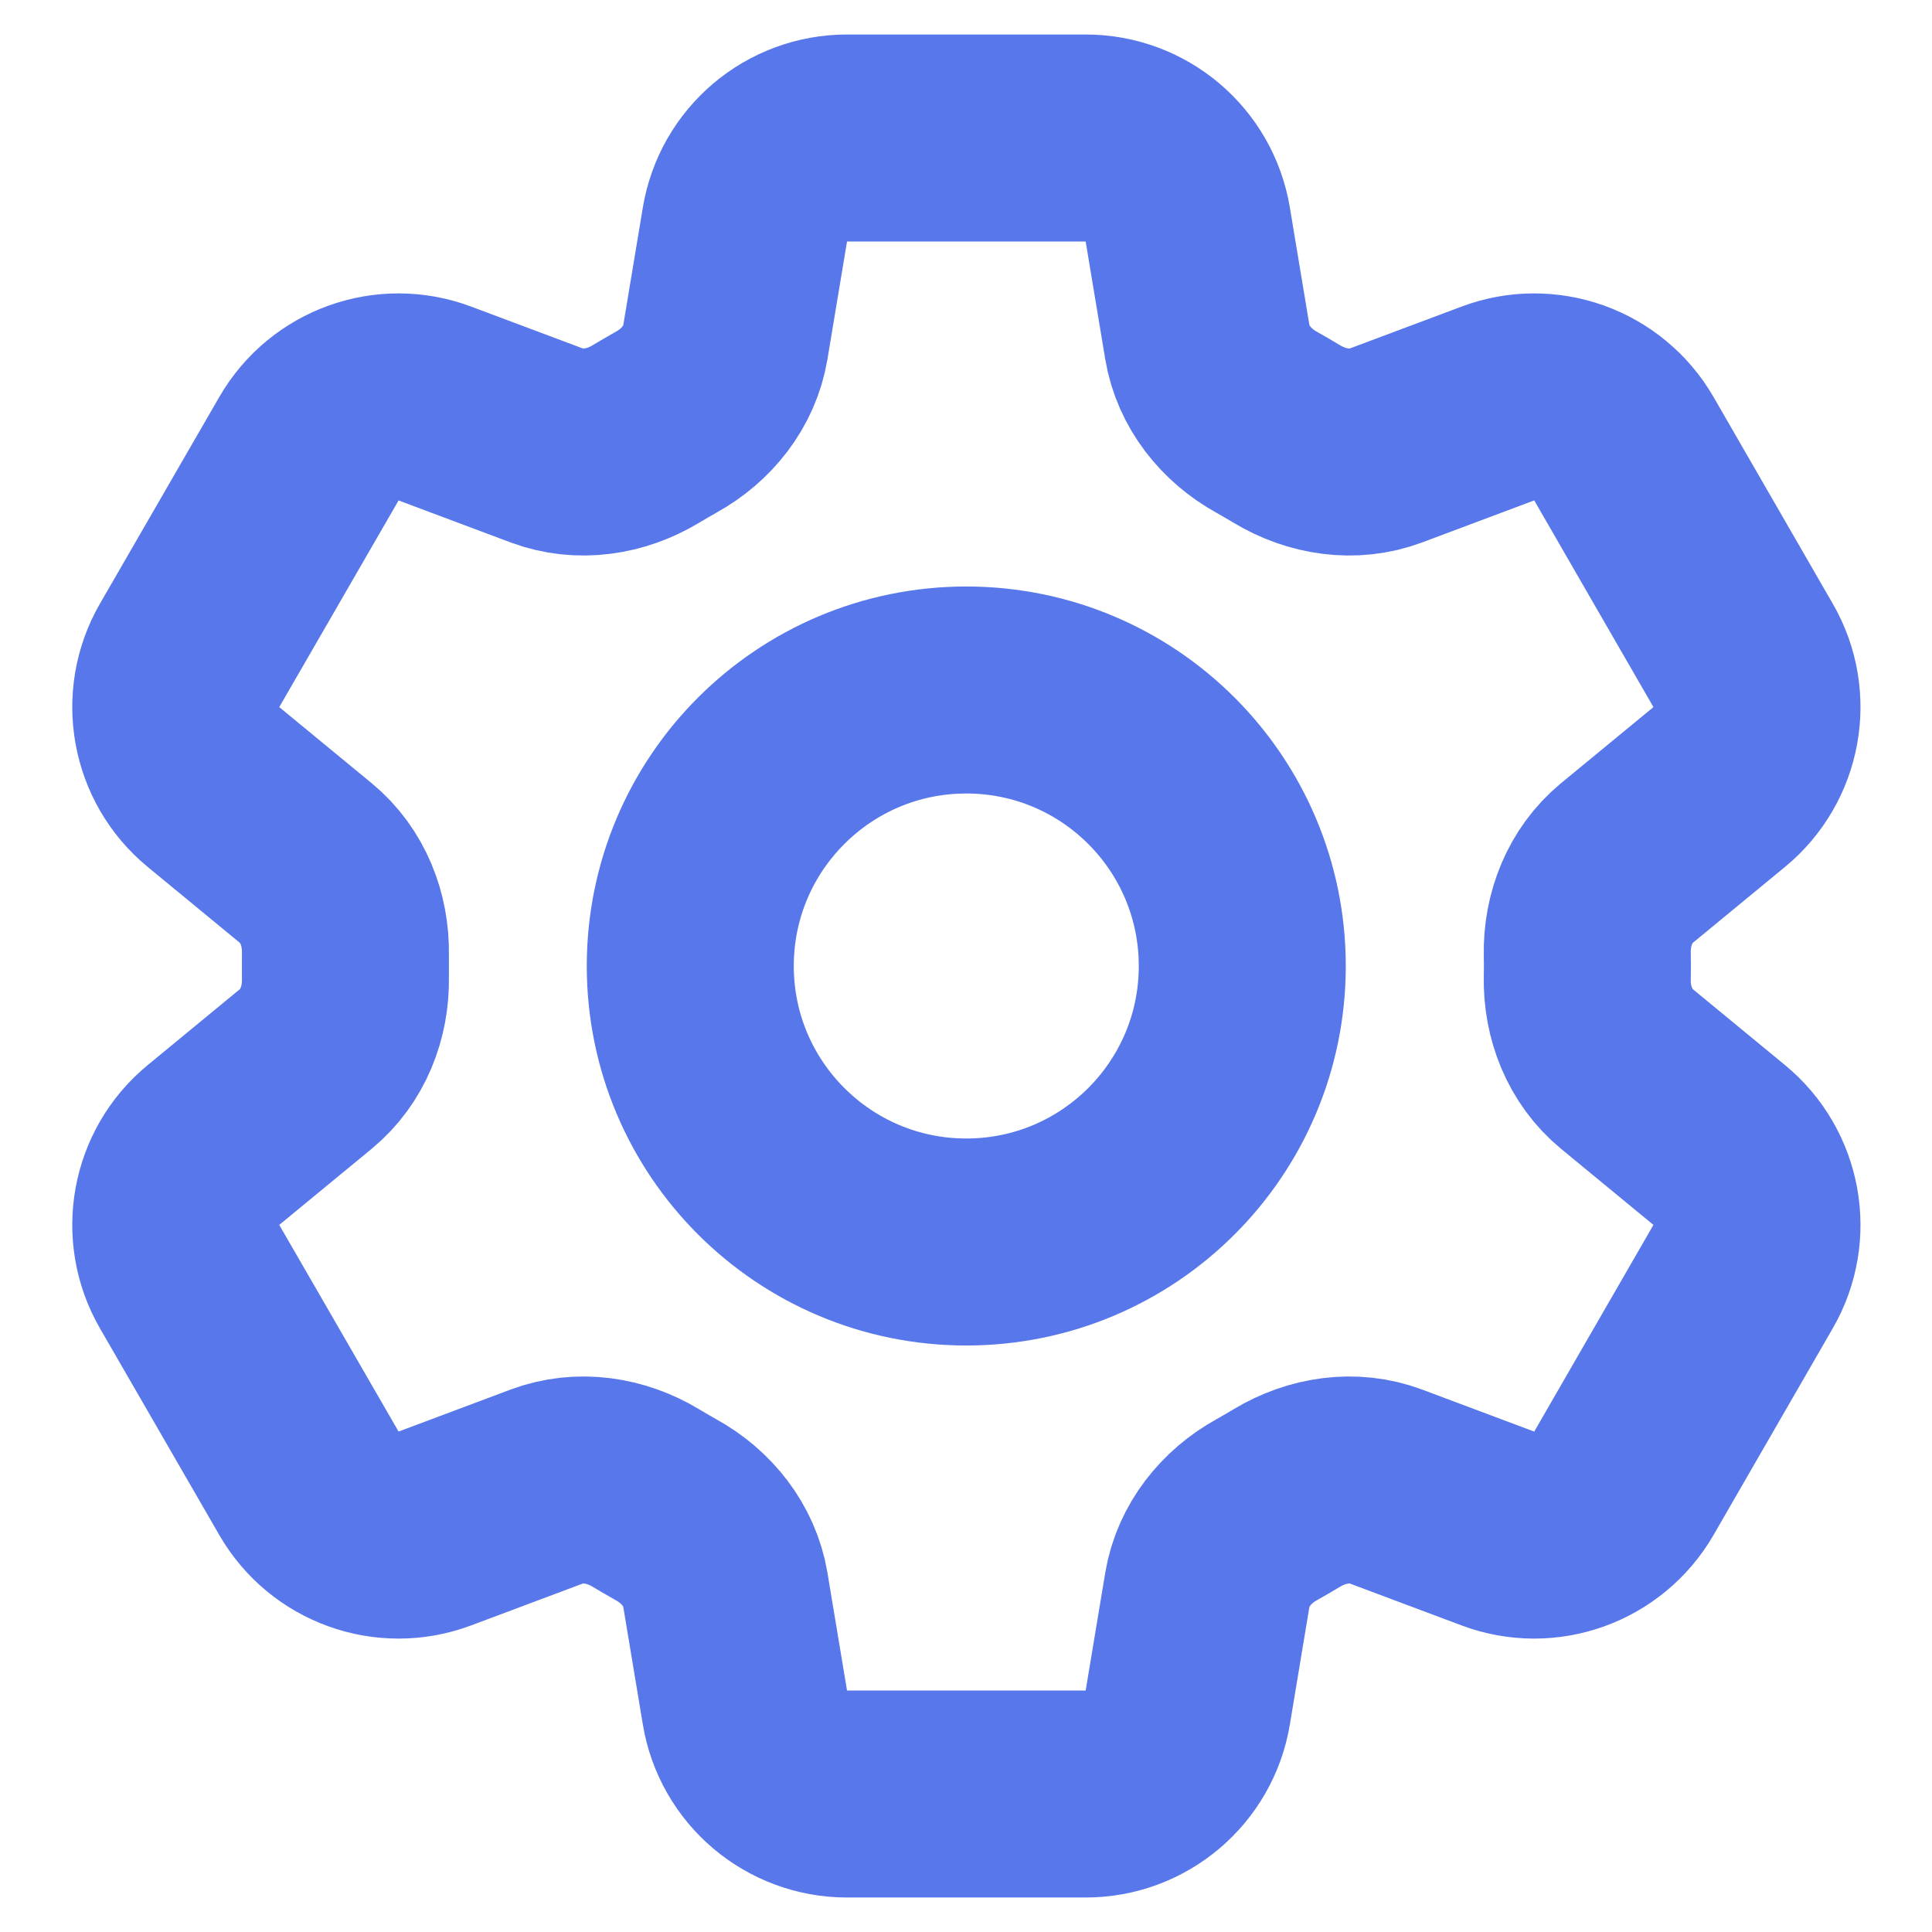 <svg width="14" height="14" viewBox="0 0 14 14" fill="none" xmlns="http://www.w3.org/2000/svg">
<path d="M5.398 1.627C5.458 1.265 5.771 1 6.138 1H7.867C8.234 1 8.547 1.265 8.607 1.627L8.749 2.481C8.791 2.73 8.958 2.938 9.179 3.06C9.228 3.088 9.277 3.116 9.325 3.145C9.542 3.276 9.806 3.317 10.043 3.228L10.854 2.924C11.197 2.795 11.583 2.934 11.767 3.251L12.631 4.749C12.815 5.066 12.741 5.47 12.458 5.703L11.789 6.254C11.594 6.415 11.497 6.662 11.502 6.915C11.502 6.943 11.503 6.972 11.503 7C11.503 7.028 11.502 7.057 11.502 7.085C11.497 7.338 11.594 7.585 11.789 7.746L12.458 8.297C12.741 8.53 12.815 8.934 12.631 9.251L11.767 10.749C11.583 11.066 11.197 11.205 10.854 11.076L10.043 10.772C9.806 10.683 9.542 10.724 9.325 10.855C9.277 10.884 9.228 10.912 9.179 10.94C8.958 11.062 8.791 11.27 8.749 11.519L8.607 12.373C8.547 12.735 8.234 13 7.867 13H6.138C5.771 13 5.458 12.735 5.398 12.373L5.256 11.519C5.214 11.27 5.048 11.062 4.826 10.94C4.777 10.912 4.728 10.884 4.68 10.855C4.463 10.724 4.2 10.683 3.962 10.772L3.151 11.076C2.808 11.205 2.422 11.066 2.239 10.749L1.374 9.251C1.191 8.934 1.264 8.53 1.547 8.297L2.216 7.746C2.411 7.585 2.508 7.338 2.503 7.085C2.503 7.057 2.503 7.028 2.503 7C2.503 6.972 2.503 6.943 2.503 6.915C2.508 6.662 2.411 6.415 2.216 6.254L1.547 5.703C1.264 5.47 1.191 5.066 1.374 4.749L2.239 3.251C2.422 2.934 2.808 2.795 3.151 2.924L3.962 3.228C4.2 3.317 4.463 3.276 4.68 3.145C4.728 3.116 4.777 3.088 4.826 3.06C5.048 2.938 5.214 2.73 5.256 2.481L5.398 1.627Z" stroke="#5777EB" stroke-width="1.5" stroke-linecap="round" stroke-linejoin="round"/>
<path d="M9.002 7C9.002 8.105 8.107 9 7.002 9C5.898 9 5.002 8.105 5.002 7C5.002 5.895 5.898 5 7.002 5C8.107 5 9.002 5.895 9.002 7Z" stroke="#5777EB" stroke-width="1.5" stroke-linecap="round" stroke-linejoin="round"/>
</svg>
